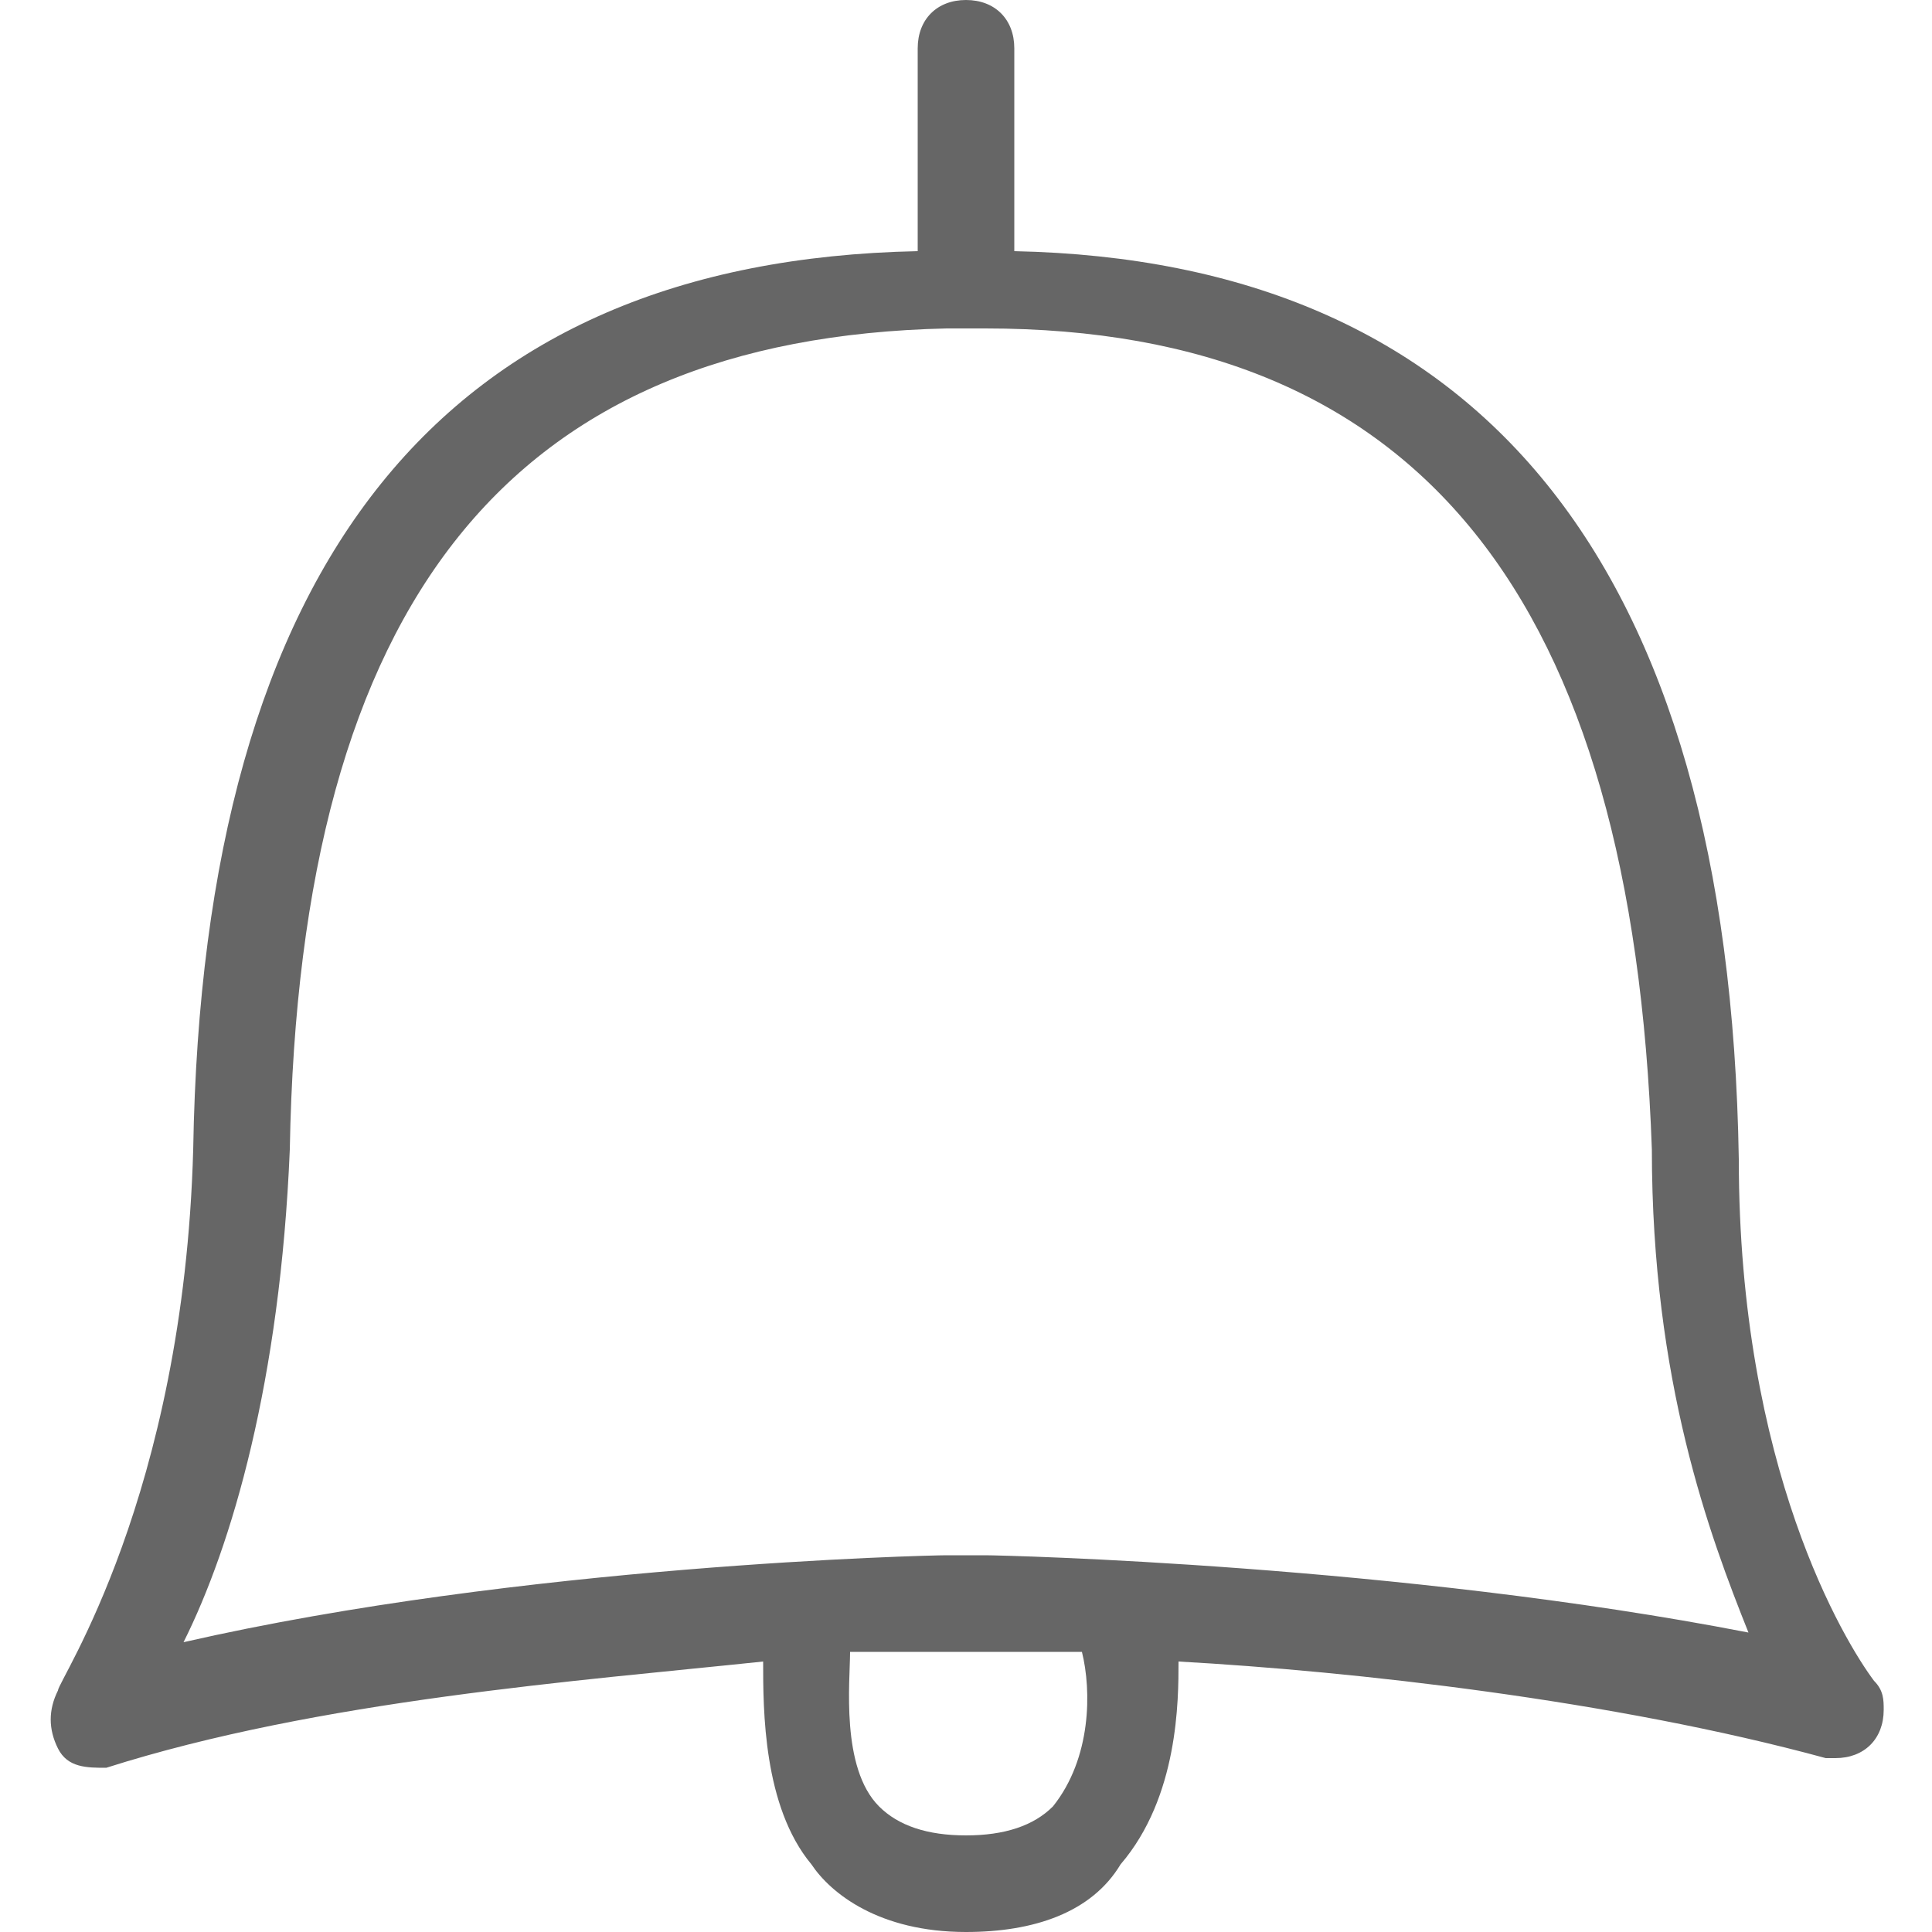 <?xml version="1.0" encoding="utf-8"?>
<!-- Generator: Adobe Illustrator 18.1.1, SVG Export Plug-In . SVG Version: 6.00 Build 0)  -->
<svg version="1.1" id="Layer_1" xmlns="http://www.w3.org/2000/svg" xmlns:xlink="http://www.w3.org/1999/xlink" x="0px" y="0px"
	 viewBox="0 0 20 20" enable-background="new 0 0 20 20" xml:space="preserve">
<path fill="#666666" d="M19.4,17.4C19.1,17,18,15.2,18,12c-0.1-6.2-2.7-9.3-7.5-9.4V0.5C10.5,0.2,10.3,0,10,0C9.7,0,9.5,0.2,9.5,0.5
	v2.1C4.6,2.7,2.1,5.8,2,11.9c-0.1,3.6-1.4,5.5-1.4,5.6c-0.1,0.2-0.1,0.4,0,0.6c0.1,0.2,0.3,0.2,0.5,0.2c2.2-0.7,4.9-0.9,6.8-1.1
	c0,0.5,0,1.5,0.5,2.1C8.6,19.6,9.1,20,10,20c0.7,0,1.3-0.2,1.6-0.7c0.6-0.7,0.6-1.7,0.6-2.1c1.8,0.1,4.5,0.4,6.7,1c0,0,0.1,0,0.1,0
	c0,0,0,0,0,0c0.3,0,0.5-0.2,0.5-0.5C19.5,17.6,19.5,17.5,19.4,17.4z M10.9,18.7C10.7,18.9,10.4,19,10,19c-0.4,0-0.7-0.1-0.9-0.3
	c-0.4-0.4-0.3-1.3-0.3-1.6c0.6,0,1,0,1,0h0.3c0,0,0.4,0,1.1,0C11.3,17.5,11.3,18.2,10.9,18.7z M10.2,16.1H9.8
	c-0.2,0-4.4,0.1-7.9,0.9c0.5-1,1-2.7,1.1-5.1c0.1-5.7,2.3-8.4,6.8-8.5l0.4,0c4.5,0,6.7,2.8,6.9,8.5c0,2.4,0.6,4,1,5
	C14.5,16.2,10.4,16.1,10.2,16.1z"/>
</svg>
